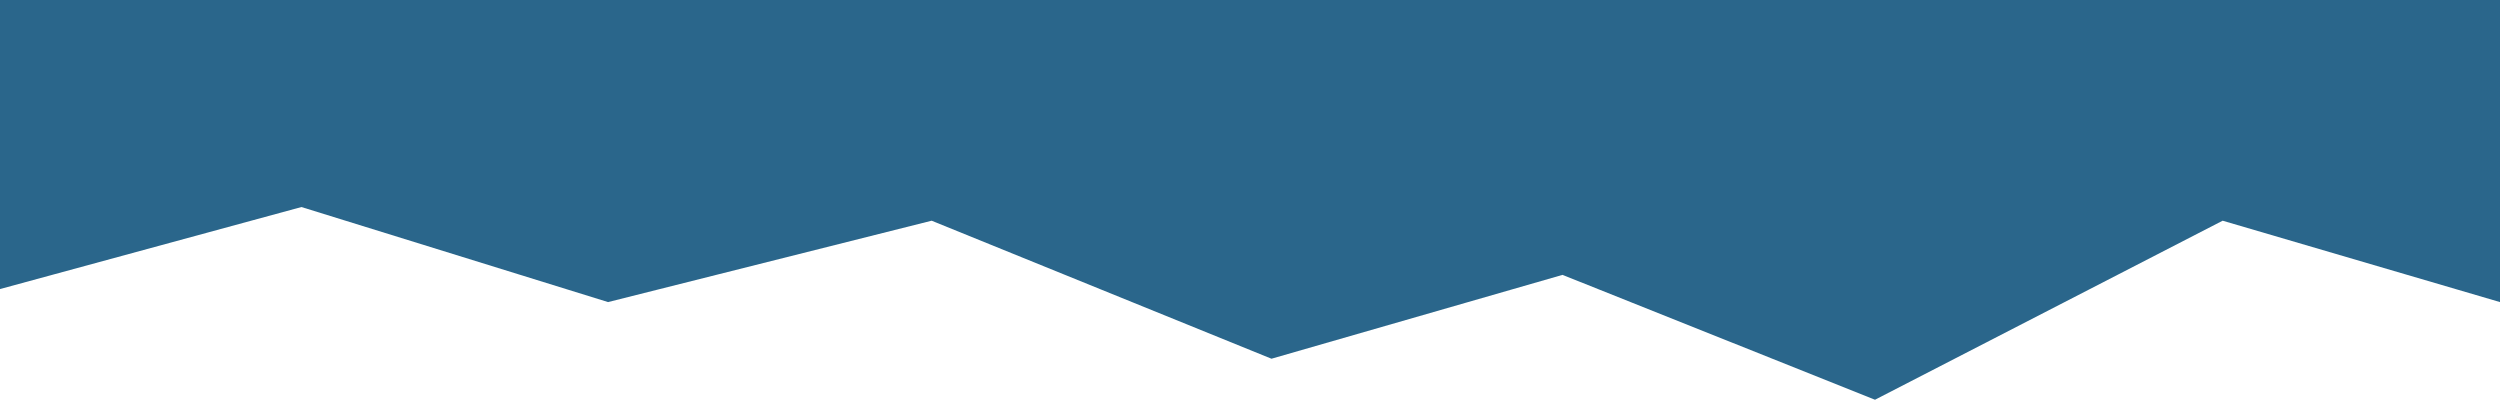 <svg width="1920" height="307" viewBox="0 0 1920 307" fill="none" xmlns="http://www.w3.org/2000/svg">
<path fill-rule="evenodd" clip-rule="evenodd" d="M0 222L231.5 159L467 232L715.5 169.5L976.5 275.5L1200 211.104L1440 307L1707 169.5L1920 232V0H1440H960H480H0V222Z" fill="#2A668B"/>
</svg>
